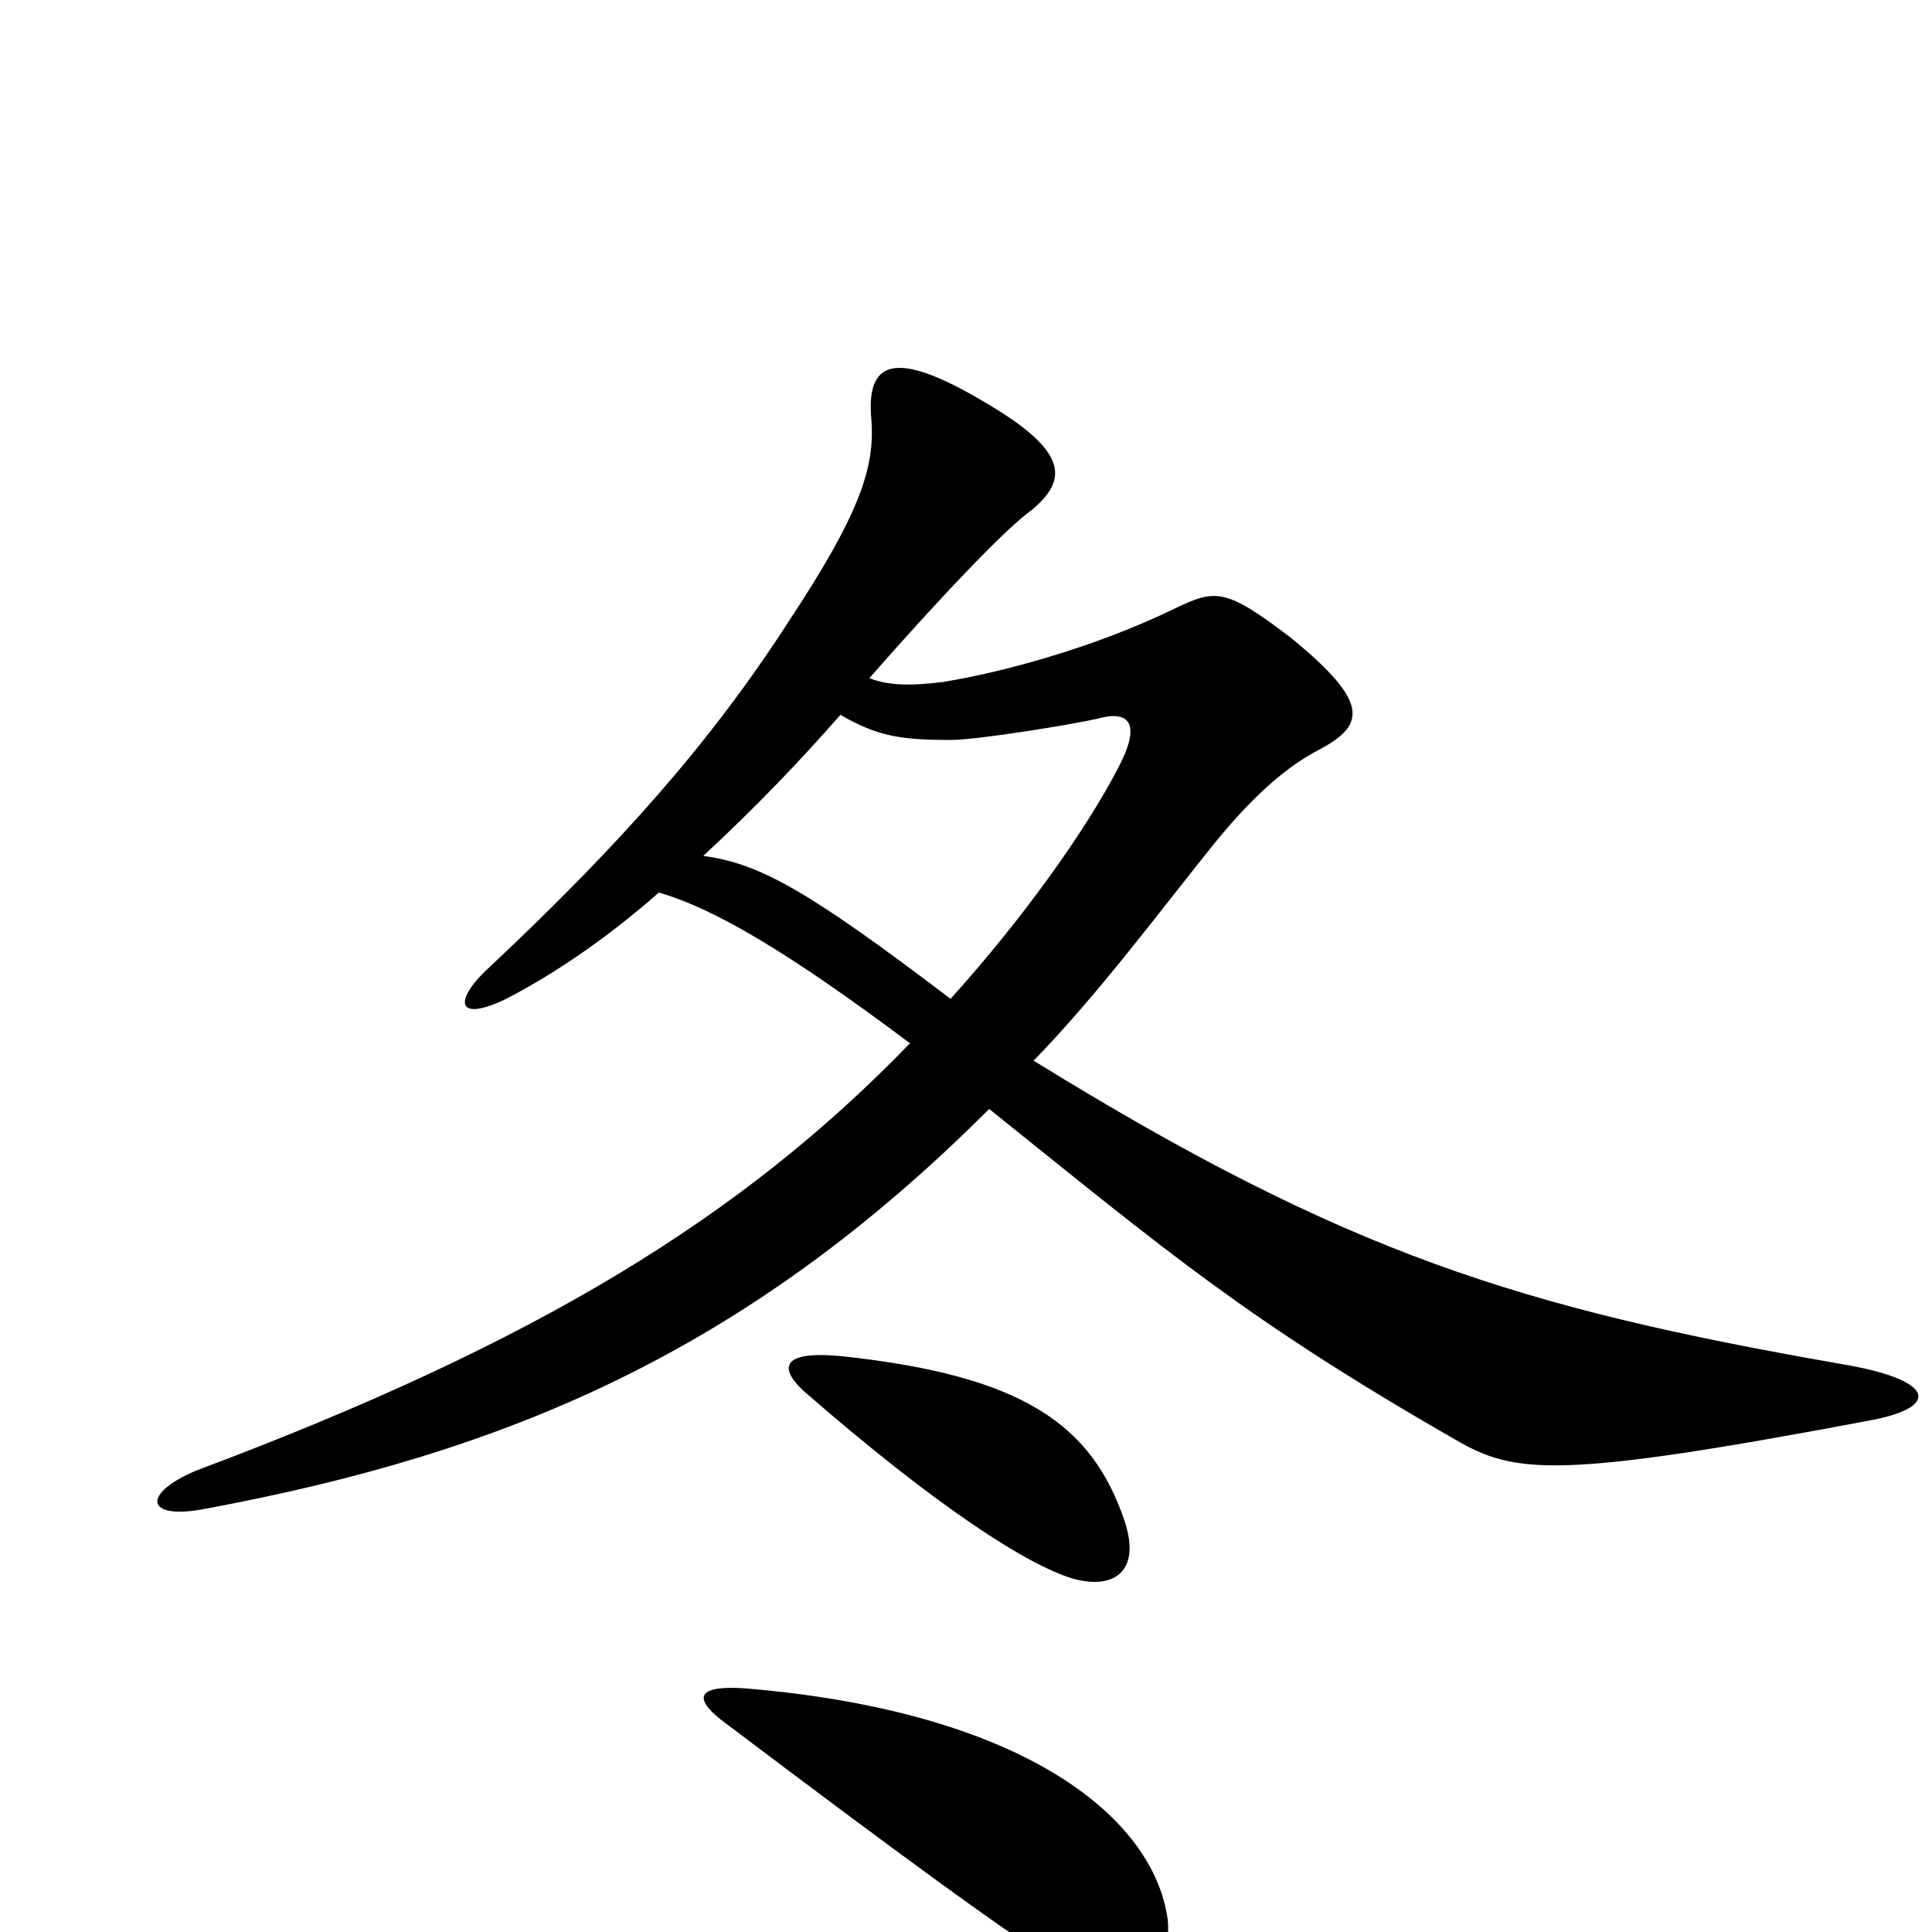 <svg xmlns="http://www.w3.org/2000/svg" viewBox="0 -1000 1000 1000">
	<path fill="#000000" d="M969 -265C1005 -272 1001 -286 953 -294C787 -323 697 -351 535 -451C569 -486 600 -528 629 -564C651 -591 668 -604 681 -611C706 -624 711 -635 668 -670C634 -696 629 -695 608 -685C567 -665 519 -652 488 -647C472 -645 460 -645 450 -649C485 -689 521 -727 534 -736C552 -751 553 -765 516 -788C466 -819 448 -816 451 -783C453 -758 445 -734 408 -678C368 -616 321 -563 254 -500C235 -483 235 -470 262 -483C289 -497 316 -516 341 -538C369 -530 407 -508 471 -460C384 -370 278 -305 102 -239C73 -227 75 -213 106 -219C262 -248 386 -300 512 -426C603 -353 645 -317 753 -255C784 -237 805 -234 969 -265ZM582 -213C565 -263 529 -288 436 -298C406 -301 402 -293 416 -280C486 -219 532 -190 555 -183C576 -177 591 -186 582 -213ZM604 -9C595 -61 528 -114 387 -126C362 -128 358 -122 373 -110C463 -42 527 5 550 18C585 37 609 18 604 -9ZM579 -603C562 -570 529 -524 492 -483C417 -540 393 -553 364 -557C390 -581 414 -606 435 -630C454 -619 466 -617 492 -617C506 -617 555 -625 568 -628C586 -633 590 -624 579 -603Z"/>
</svg>